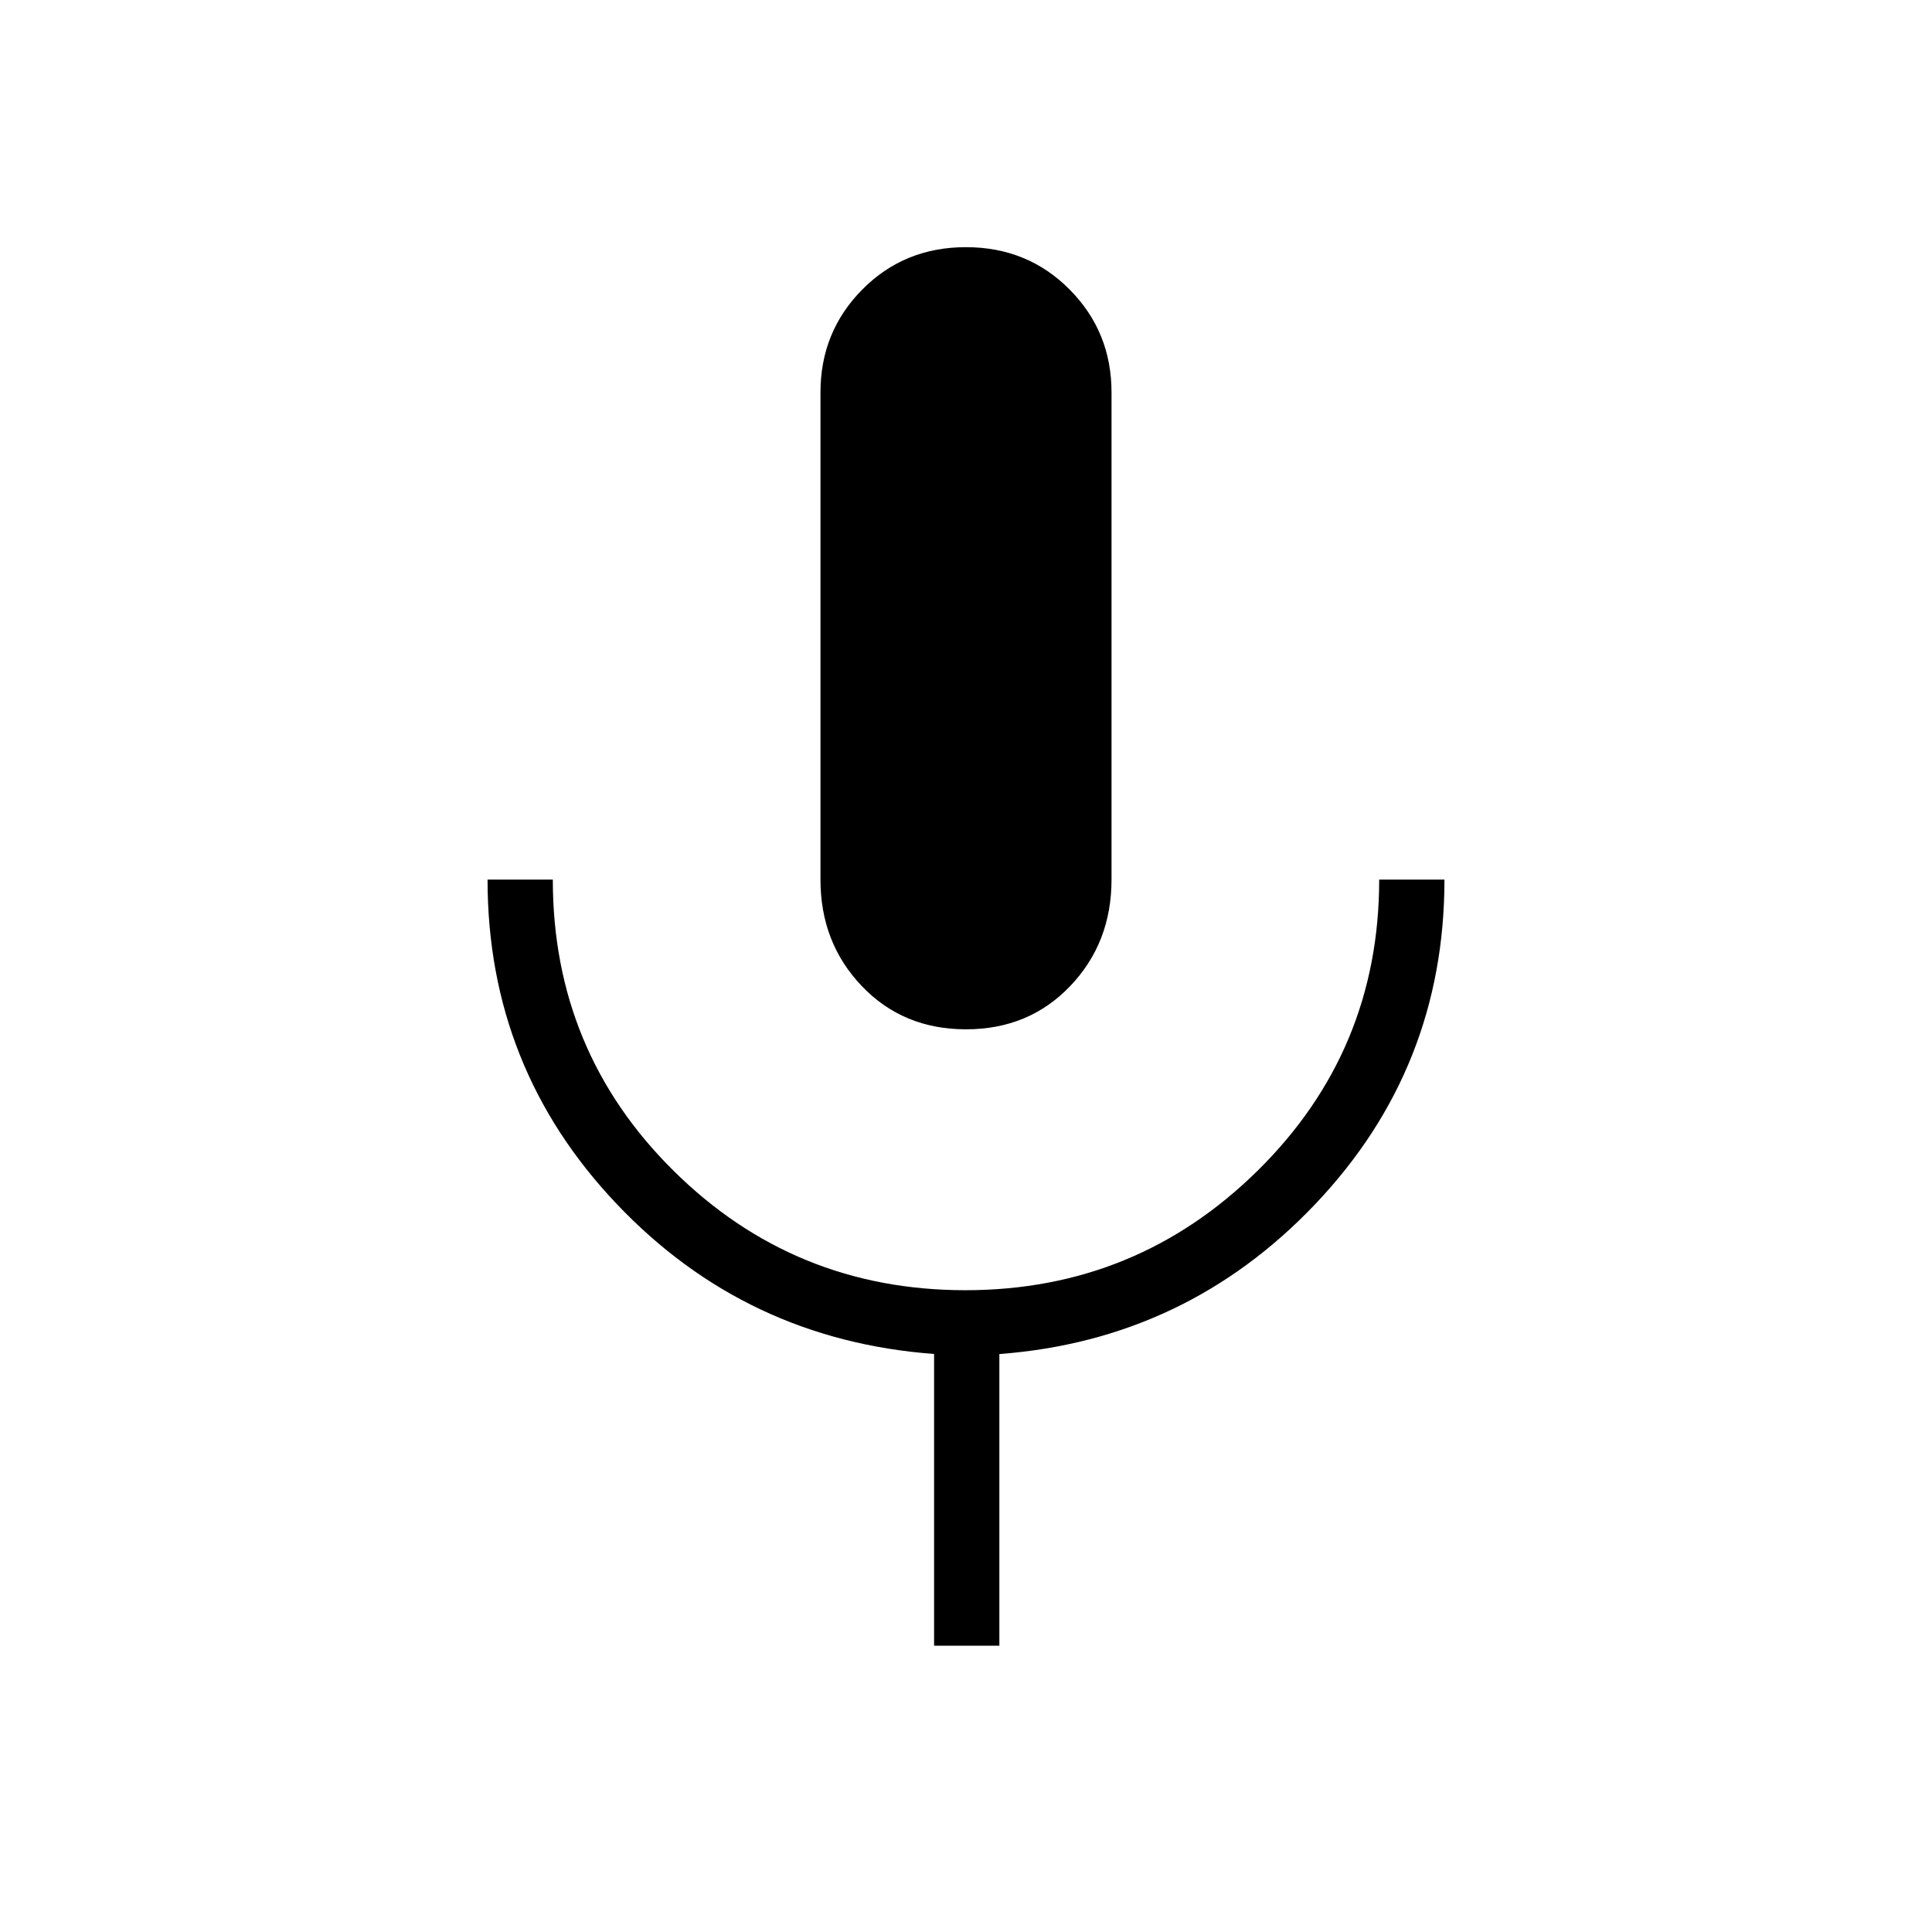 <svg xmlns="http://www.w3.org/2000/svg" height="40" viewBox="0 -960 960 960" width="40"><path d="M480-448.54q-31.25 0-51.78-21.49-20.53-21.5-20.53-52.89v-242.11q0-30.15 20.82-51.15 20.83-21 51.45-21 30.63 0 51.49 21 20.86 21 20.86 51.15v242.11q0 31.39-20.53 52.89-20.53 21.49-51.78 21.49Zm-15.86 306.28v-144.96q-93.58-6.97-157.73-74.56-64.15-67.58-64.15-161.14h32.43q0 85.25 59.96 144.63 59.95 59.39 145.02 59.39 85.06 0 145.35-59.51 60.29-59.51 60.29-144.51h32.43q0 93.65-64.15 161.19-64.15 67.54-157.01 74.55v144.92h-32.44Z"/></svg>